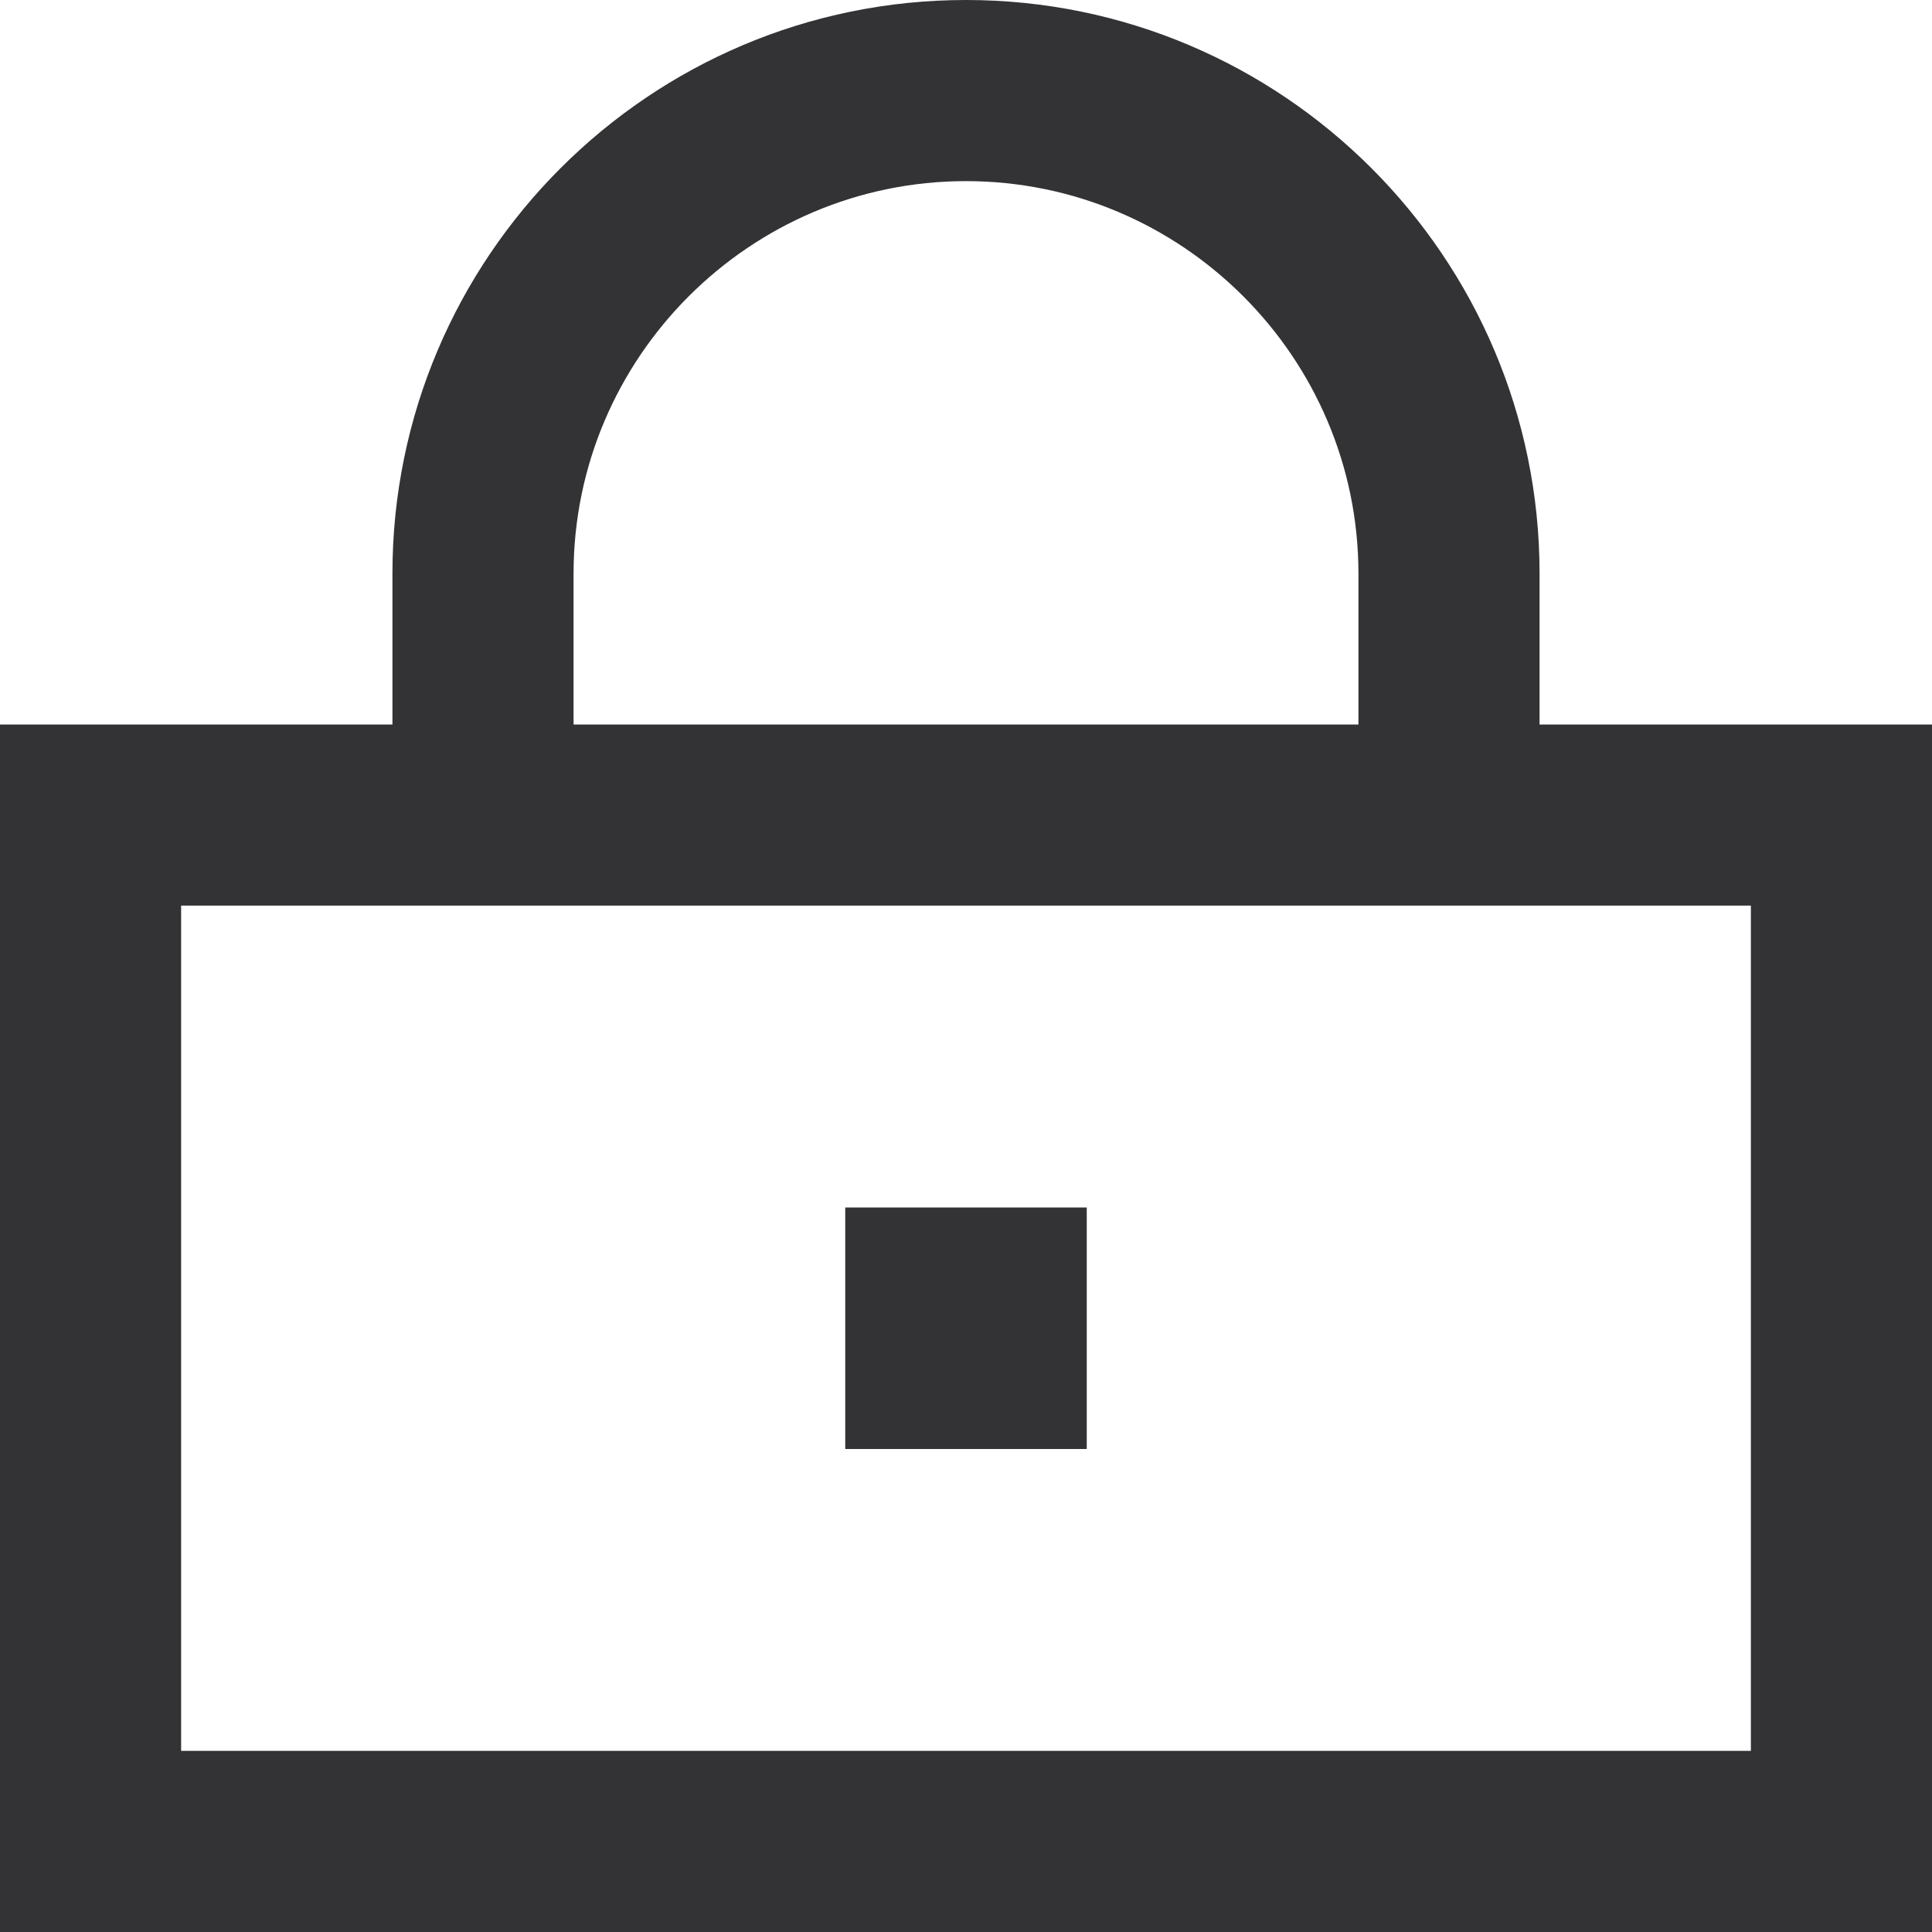 <svg xmlns="http://www.w3.org/2000/svg" width="16" height="16" viewBox="0 0 16 16" fill="none">
  <g clip-path="url(#clip0_3_1330)">
    <path d="M9 10H7V12H9V10Z" fill="#333336"/>
    <path d="M12.75 4.75C12.75 2.13 10.62 0 8 0C5.38 0 3.25 2.13 3.25 4.75L3.25 6H0L0 16L16 16L16 6H12.75V4.75ZM4.75 4.75C4.75 2.96 6.21 1.5 8 1.5C9.79 1.5 11.25 2.96 11.25 4.75V6L4.75 6V4.75ZM14.5 14.5L1.5 14.5L1.5 7.5L14.5 7.5V14.5Z" fill="#333336"/>
  </g>
  <defs>
    <clipPath id="clip0_3_1330">
      <rect width="16" height="16" fill="white"/>
    </clipPath>
  </defs>
</svg>

